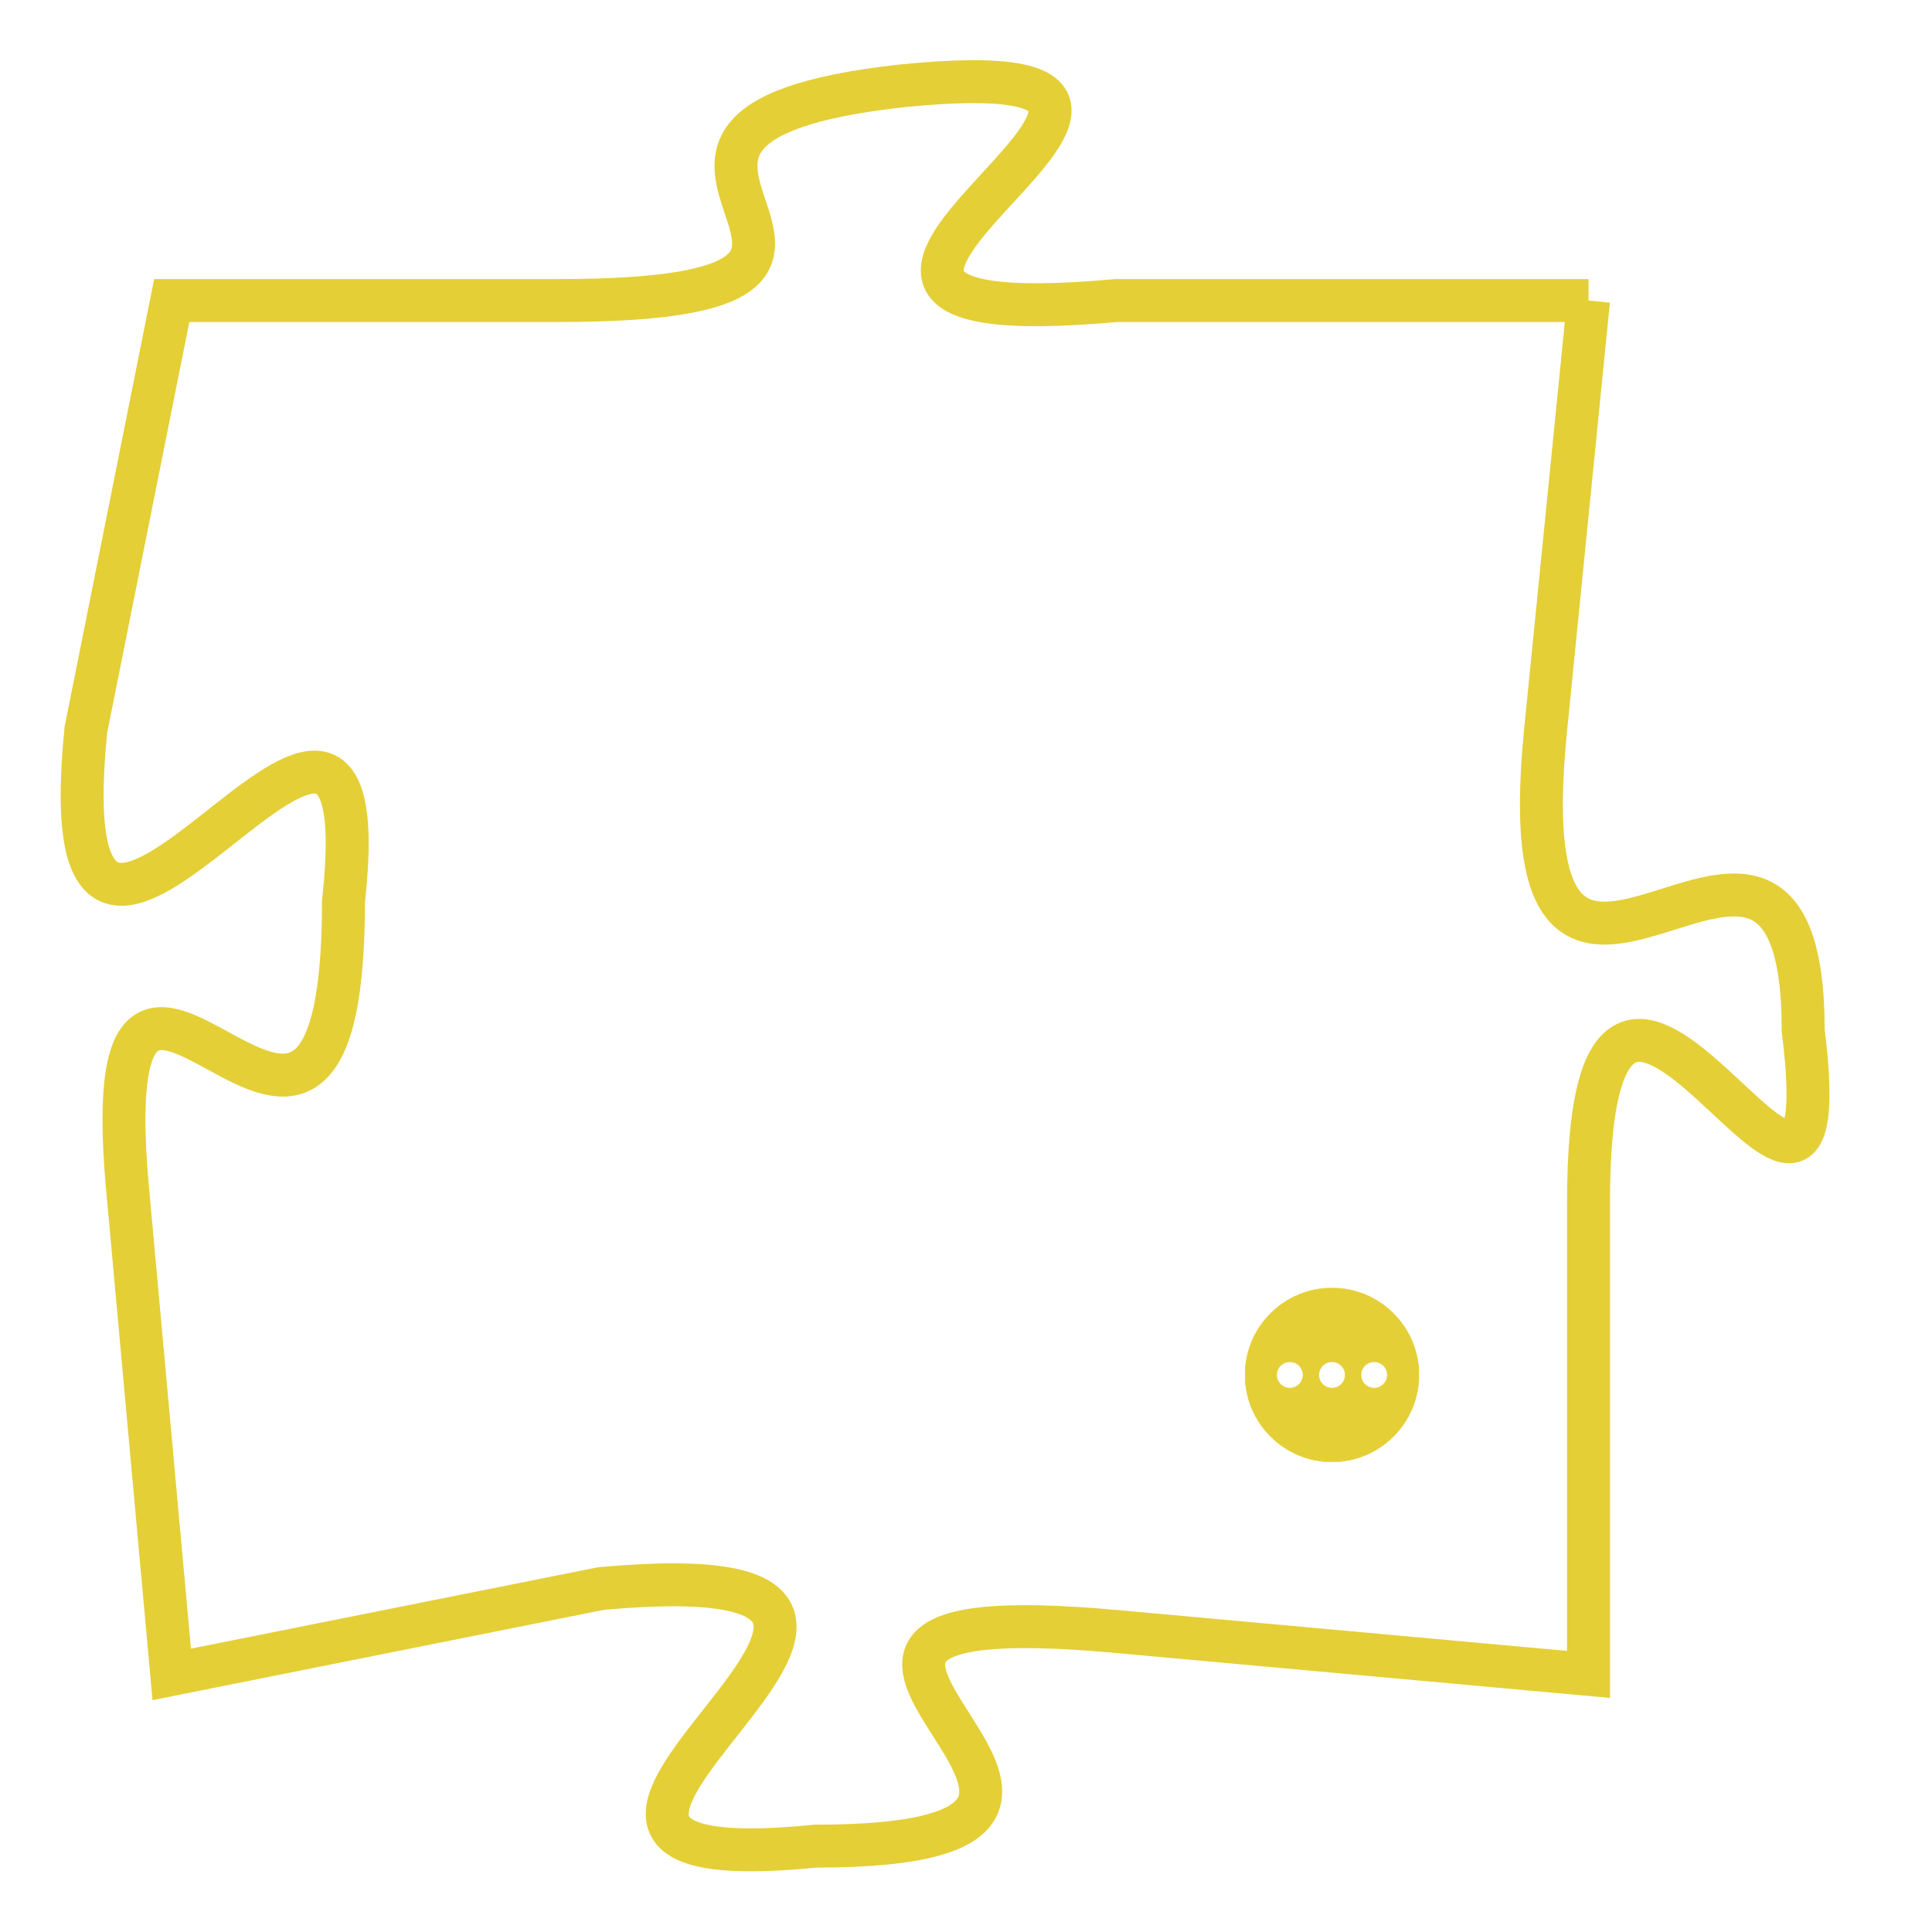 <svg version="1.1" xmlns="http://www.w3.org/2000/svg" xmlns:xlink="http://www.w3.org/1999/xlink" fill="transparent" x="0" y="0" width="350" height="350" preserveAspectRatio="xMinYMin slice"><style type="text/css">.links{fill:transparent;stroke: #E4CF37;}.links:hover{fill:#63D272; opacity:0.4;}</style><defs><g id="allt"><path id="t2904" d="M1485,704 L1474,704 C1463,705 1479,698 1469,699 C1460,700 1471,704 1461,704 L1452,704 1452,704 L1450,714 C1449,724 1457,709 1456,718 C1456,728 1450,715 1451,725 L1452,736 1452,736 L1462,734 C1473,733 1457,741 1467,740 C1477,740 1463,734 1474,735 L1485,736 1485,736 L1485,725 C1485,715 1491,729 1490,721 C1490,713 1483,724 1484,714 L1485,704"/></g><clipPath id="c" clipRule="evenodd" fill="transparent"><use href="#t2904"/></clipPath></defs><svg viewBox="1448 697 44 45" preserveAspectRatio="xMinYMin meet"><svg width="4380" height="2430"><g><image crossorigin="anonymous" x="0" y="0" href="https://nftpuzzle.license-token.com/assets/completepuzzle.svg" width="100%" height="100%" /><g class="links"><use href="#t2904"/></g></g></svg><svg x="1477" y="727" height="9%" width="9%" viewBox="0 0 330 330"><g><a xlink:href="https://nftpuzzle.license-token.com/" class="links"><title>See the most innovative NFT based token software licensing project</title><path fill="#E4CF37" id="more" d="M165,0C74.019,0,0,74.019,0,165s74.019,165,165,165s165-74.019,165-165S255.981,0,165,0z M85,190 c-13.785,0-25-11.215-25-25s11.215-25,25-25s25,11.215,25,25S98.785,190,85,190z M165,190c-13.785,0-25-11.215-25-25 s11.215-25,25-25s25,11.215,25,25S178.785,190,165,190z M245,190c-13.785,0-25-11.215-25-25s11.215-25,25-25 c13.785,0,25,11.215,25,25S258.785,190,245,190z"></path></a></g></svg></svg></svg>